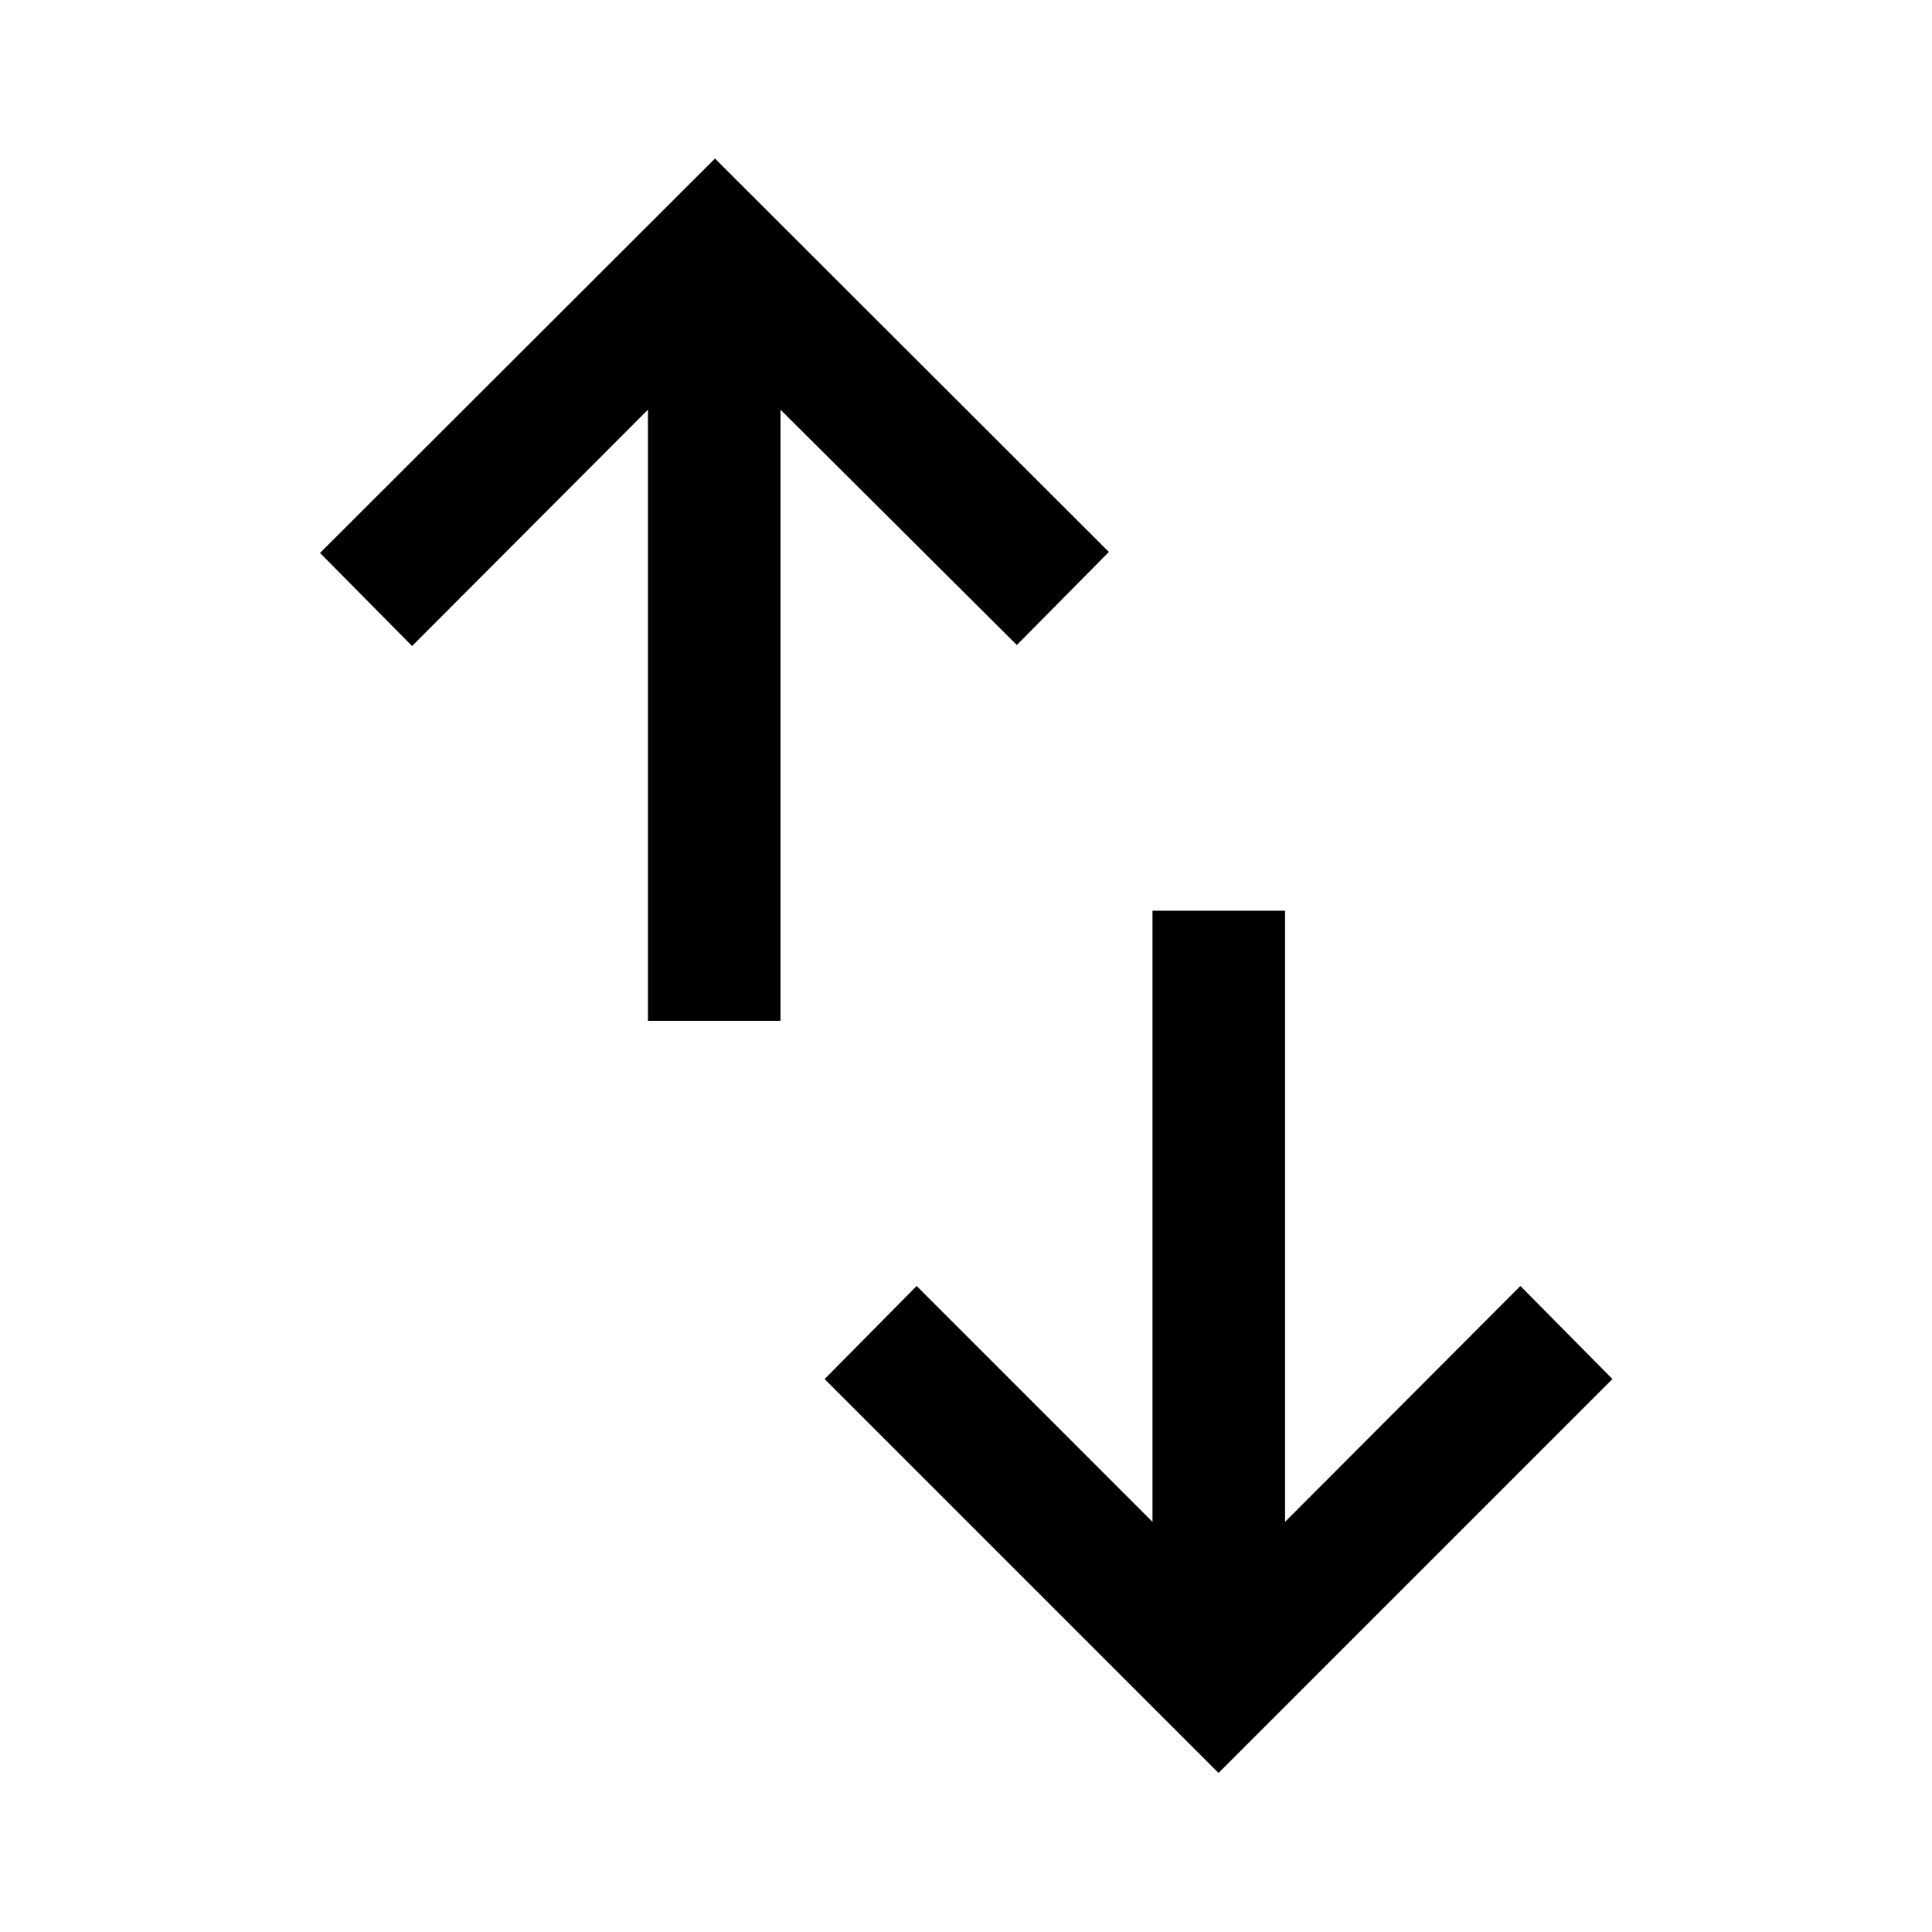 <svg xmlns="http://www.w3.org/2000/svg" height="48" viewBox="0 -960 960 960" width="48"><path d="M321.96-452.76v-303.67L204.76-639l-45.74-46.24 196.24-195.98L551-685.74l-45.74 46.24-117.43-116.93v303.67h-65.87ZM605.48-79.02 409.74-274.76 455.48-321l117.19 117.2v-303.68h65.87v303.68L755.48-321l45.74 46.24L605.48-79.02Z"/></svg>